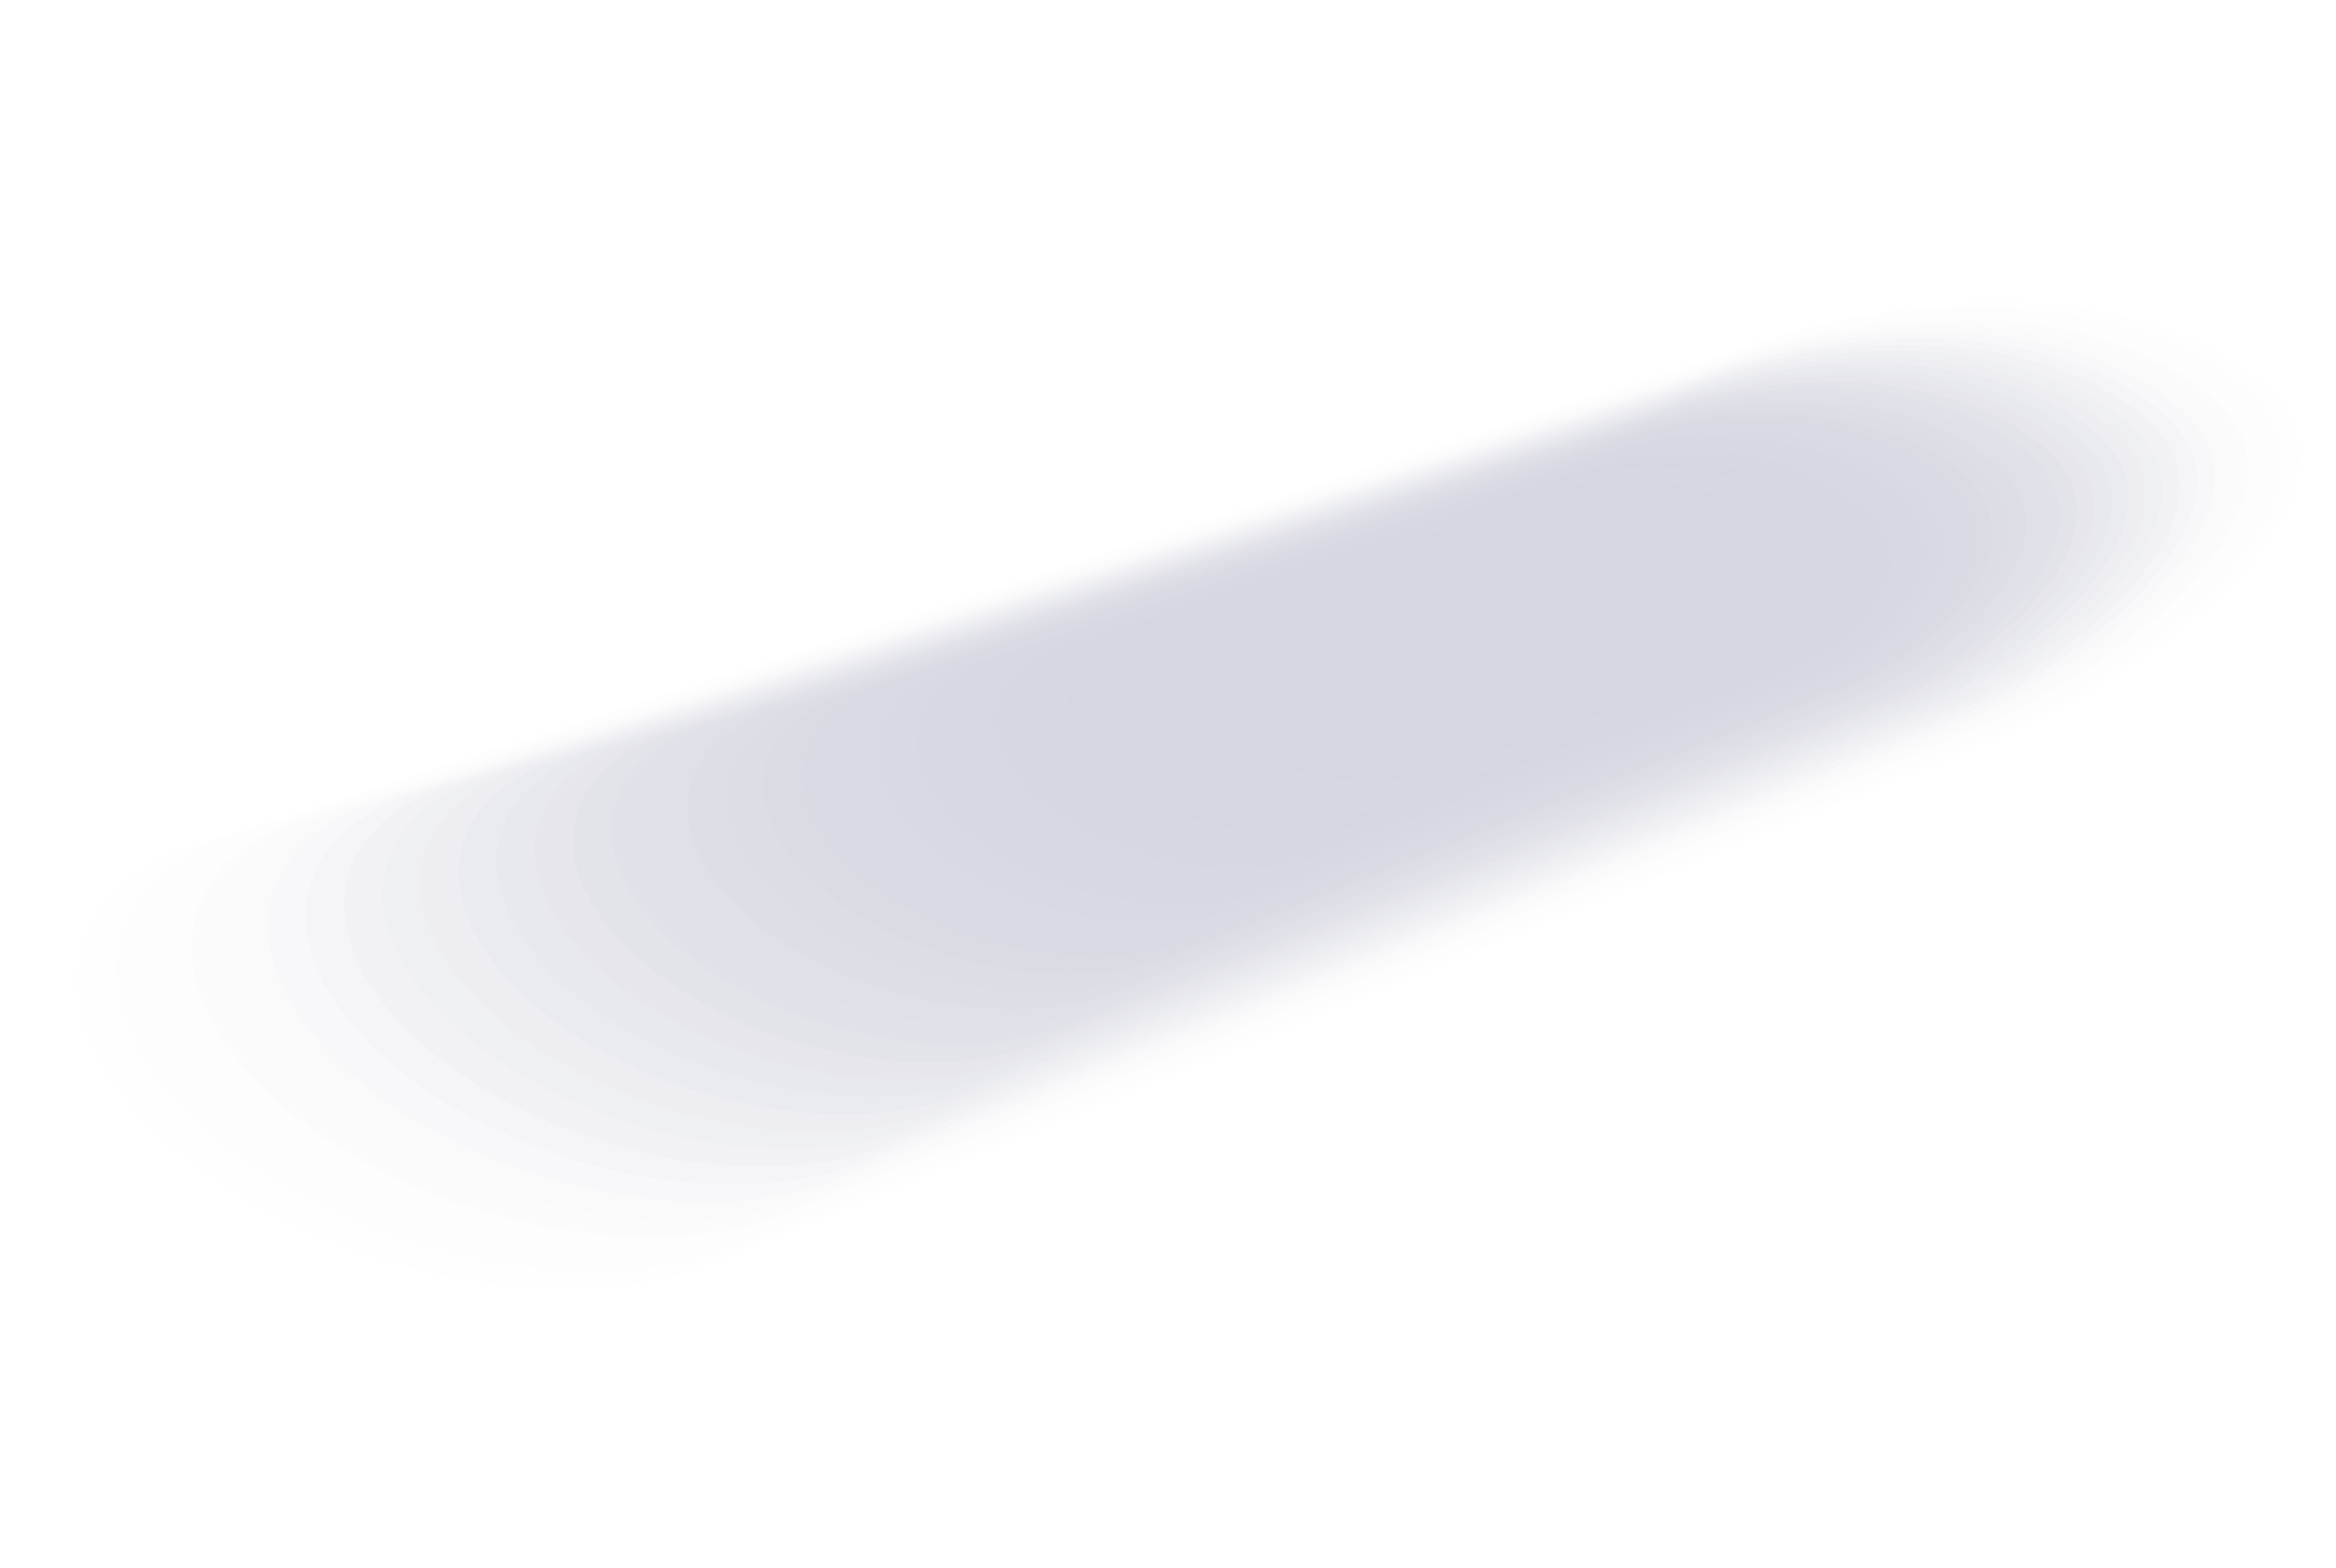 <svg xmlns="http://www.w3.org/2000/svg" width="91.97" height="61.723" viewBox="0 0 91.97 61.723"><g transform="translate(-386.968 -295.958) rotate(9)" opacity="0.25"><path d="M462.735,277.538c-5.325,3.075-14.856,2.574-21.245-1.114s-7.257-9.192-1.932-12.267L498.2,234.52c5.324-3.074,14.7-5.871,21.088-2.182s-3.039,12.924-8.363,16Z" fill="#585d85" opacity="0"/><path d="M463.63,276.713c-5.231,3.02-14.58,2.536-20.841-1.078s-7.1-9.013-1.869-12.033l57.062-28.853c5.23-3.02,14.427-5.727,20.689-2.112s-2.864,12.625-8.094,15.644Z" fill="#585d85" opacity="0.01"/><path d="M464.525,275.888c-5.137,2.966-14.3,2.5-20.437-1.042s-6.943-8.834-1.805-11.8l55.482-28.068c5.136-2.965,14.158-5.583,20.29-2.042s-2.688,12.325-7.824,15.291Z" fill="#585d85" opacity="0.019"/><path d="M465.42,275.063c-5.043,2.912-14.03,2.46-20.033-1s-6.785-8.655-1.742-11.567l53.9-27.284c5.042-2.911,13.887-5.438,19.891-1.972s-2.513,12.026-7.556,14.937Z" fill="#585d85" opacity="0.029"/><path d="M466.316,274.238c-4.95,2.857-13.755,2.422-19.629-.969s-6.629-8.476-1.68-11.334l52.326-26.5c4.948-2.857,13.617-5.294,19.492-1.9s-2.339,11.726-7.287,14.583Z" fill="#585d85" opacity="0.039"/><path d="M467.211,273.413c-4.856,2.8-13.48,2.384-19.225-.933s-6.472-8.3-1.616-11.1l50.746-25.715c4.855-2.8,13.348-5.15,19.094-1.832s-2.164,11.427-7.018,14.229Z" fill="#585d85" opacity="0.048"/><path d="M468.106,272.587c-4.761,2.749-13.2,2.347-18.821-.9s-6.314-8.118-1.553-10.867L496.9,235.894c4.761-2.749,13.077-5.006,18.695-1.763s-1.989,11.128-6.749,13.876Z" fill="#585d85" opacity="0.058"/><path d="M469,271.762c-4.667,2.7-12.929,2.309-18.417-.859s-6.157-7.939-1.49-10.634l47.59-24.146c4.666-2.694,12.807-4.862,18.3-1.693s-1.814,10.828-6.481,13.523Z" fill="#585d85" opacity="0.068"/><path d="M469.9,270.937c-4.573,2.641-12.654,2.271-18.013-.823s-6-7.76-1.426-10.4l46.011-23.362c4.572-2.64,12.536-4.718,17.9-1.623s-1.639,10.529-6.212,13.169Z" fill="#585d85" opacity="0.077"/><path d="M470.791,270.112c-4.479,2.586-12.379,2.233-17.609-.786s-5.843-7.582-1.363-10.168l44.432-22.577c4.479-2.586,12.267-4.573,17.5-1.553s-1.464,10.229-5.942,12.815Z" fill="#585d85" opacity="0.087"/><path d="M471.687,269.287c-4.386,2.532-12.1,2.2-17.206-.75s-5.685-7.4-1.3-9.934l42.854-21.794c4.385-2.531,12-4.428,17.1-1.482s-1.289,9.93-5.673,12.461Z" fill="#585d85" opacity="0.097"/><path d="M472.582,268.462c-4.292,2.477-11.829,2.157-16.8-.714s-5.528-7.223-1.236-9.7l41.275-21.008c4.291-2.478,11.726-4.285,16.7-1.413s-1.114,9.63-5.4,12.108Z" fill="#585d85" opacity="0.106"/><path d="M473.477,267.637c-4.2,2.423-11.554,2.119-16.4-.677s-5.372-7.045-1.174-9.468l39.7-20.225c4.2-2.423,11.456-4.14,16.3-1.343s-.939,9.332-5.136,11.755Z" fill="#585d85" opacity="0.116"/><path d="M474.372,266.811c-4.1,2.37-11.278,2.082-15.993-.64s-5.214-6.865-1.111-9.235l38.118-19.44c4.1-2.368,11.187-4,15.9-1.273s-.764,9.032-4.867,11.4Z" fill="#585d85" opacity="0.126"/><path d="M475.267,265.986c-4.009,2.315-11,2.044-15.589-.6s-5.057-6.686-1.047-9l36.539-18.656c4.009-2.314,10.916-3.851,15.5-1.2s-.59,8.733-4.6,11.047Z" fill="#585d85" opacity="0.135"/><path d="M476.163,265.161c-3.916,2.261-10.729,2.006-15.186-.567s-4.9-6.508-.984-8.769l34.961-17.871c3.915-2.26,10.646-3.707,15.1-1.133s-.415,8.433-4.33,10.693Z" fill="#585d85" opacity="0.145"/><path d="M477.058,264.336c-3.822,2.206-10.453,1.968-14.782-.531s-4.743-6.328-.921-8.535l33.382-17.087c3.822-2.206,10.377-3.563,14.706-1.063s-.239,8.134-4.06,10.34Z" fill="#585d85" opacity="0.155"/><path d="M477.953,263.511c-3.728,2.152-10.178,1.93-14.378-.495s-4.585-6.149-.857-8.3l31.8-16.3c3.727-2.152,10.106-3.419,14.307-.994s-.064,7.835-3.791,9.987Z" fill="#585d85" opacity="0.165"/><path d="M478.848,262.686c-3.634,2.1-9.9,1.892-13.974-.459s-4.428-5.97-.794-8.068L494.3,238.641c3.633-2.1,9.836-3.275,13.908-.924s.111,7.535-3.523,9.633Z" fill="#585d85" opacity="0.174"/><path d="M479.743,261.86c-3.54,2.044-9.627,1.855-13.57-.421s-4.271-5.792-.731-7.835l28.647-14.734c3.539-2.043,9.566-3.131,13.509-.854s.285,7.236-3.254,9.279Z" fill="#585d85" opacity="0.184"/><path d="M480.639,261.035c-3.446,1.99-9.353,1.817-13.166-.385s-4.115-5.612-.668-7.6L493.872,239.1c3.446-1.989,9.3-2.986,13.111-.784s.46,6.936-2.985,8.925Z" fill="#585d85" opacity="0.194"/><path d="M481.534,260.21c-3.352,1.936-9.077,1.779-12.762-.349s-3.957-5.433-.605-7.368l25.489-13.165c3.352-1.935,9.026-2.842,12.712-.714s.635,6.637-2.716,8.572Z" fill="#585d85" opacity="0.203"/><path d="M482.429,259.385c-3.258,1.881-8.8,1.741-12.358-.312s-3.8-5.255-.542-7.136l23.911-12.38c3.257-1.881,8.756-2.7,12.312-.644s.811,6.337-2.447,8.218Z" fill="#585d85" opacity="0.213"/><path d="M483.324,258.56c-3.164,1.827-8.527,1.7-11.954-.276s-3.643-5.075-.478-6.9l22.332-11.6c3.163-1.827,8.485-2.554,11.913-.575s.986,6.039-2.178,7.865Z" fill="#585d85" opacity="0.223"/><path d="M484.219,257.735c-3.07,1.772-8.251,1.665-11.55-.24s-3.485-4.9-.415-6.669l20.753-10.811c3.07-1.772,8.216-2.41,11.515-.505s1.16,5.739-1.909,7.511Z" fill="#585d85" opacity="0.232"/><path d="M485.115,256.909c-2.977,1.719-7.977,1.628-11.147-.2s-3.328-4.718-.352-6.436l19.175-10.027c2.976-1.718,7.946-2.265,11.116-.435s1.335,5.44-1.641,7.158Z" fill="#585d85" opacity="0.242"/><path d="M486.01,256.084a11.9,11.9,0,0,1-10.743-.166c-3.041-1.756-3.171-4.538-.288-6.2l17.6-9.243c2.881-1.664,7.675-2.121,10.717-.365s1.51,5.14-1.372,6.8Z" fill="#585d85" opacity="0.252"/><path d="M486.9,255.259a11.447,11.447,0,0,1-10.339-.13c-2.912-1.681-3.014-4.359-.225-5.969l16.017-8.458c2.788-1.61,7.406-1.977,10.319-.295s1.685,4.84-1.1,6.45Z" fill="#585d85" opacity="0.261"/><path d="M487.8,254.434a11,11,0,0,1-9.934-.093c-2.784-1.608-2.857-4.181-.163-5.736l14.439-7.674c2.694-1.556,7.136-1.833,9.92-.225s1.86,4.541-.834,6.1Z" fill="#585d85" opacity="0.271"/><path d="M488.7,253.609a10.548,10.548,0,0,1-9.53-.057c-2.656-1.533-2.7-4-.1-5.5l12.86-6.889a10.524,10.524,0,0,1,9.52-.156c2.655,1.533,2.035,4.242-.565,5.743Z" fill="#585d85" opacity="0.281"/><path d="M489.591,252.784a10.1,10.1,0,0,1-9.127-.021c-2.527-1.458-2.543-3.822-.036-5.269l11.282-6.1a10.091,10.091,0,0,1,9.121-.086c2.526,1.459,2.21,3.943-.3,5.39Z" fill="#585d85" opacity="0.29"/><path d="M490.486,251.959a9.654,9.654,0,0,1-8.723.016c-2.4-1.385-2.385-3.644.027-5.037l9.7-5.32a9.654,9.654,0,0,1,8.723-.016c2.4,1.384,2.385,3.643-.027,5.036Z" fill="#585d85" opacity="0.3"/></g></svg>